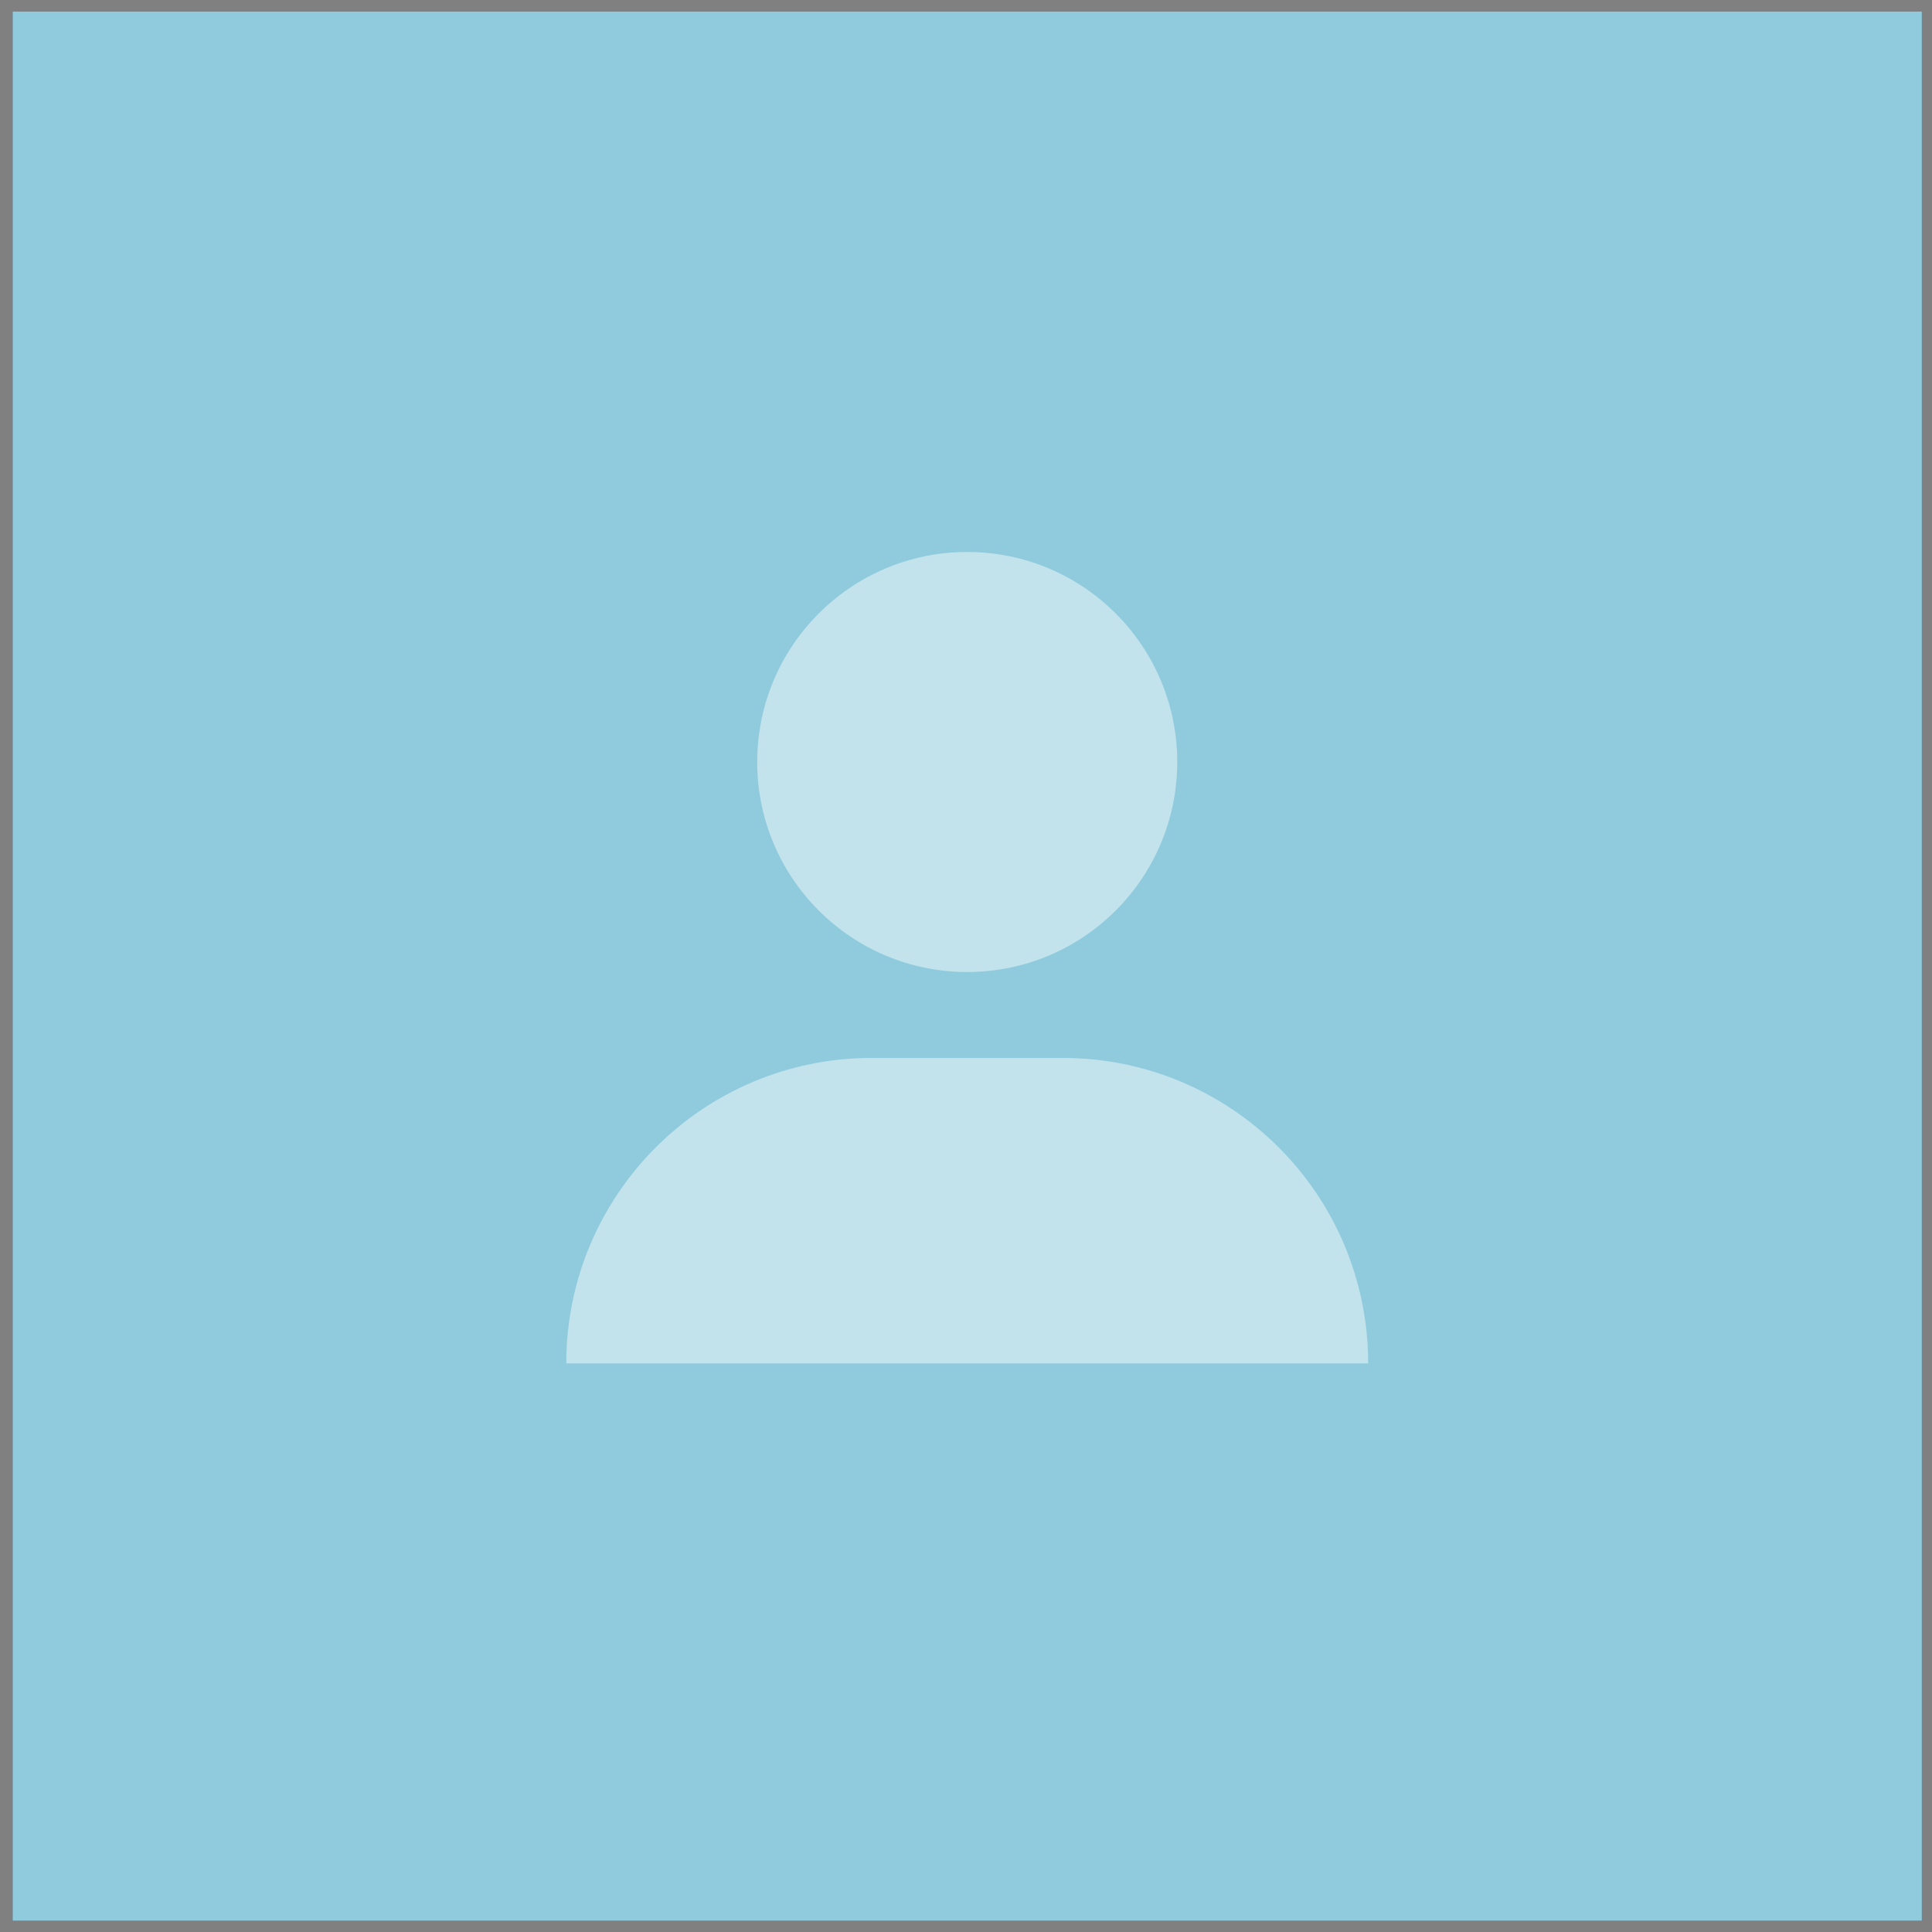 <svg width="85" height="85" viewBox="0 0 85 85" fill="none" xmlns="http://www.w3.org/2000/svg">
<rect x="0" y="0" width="85" height="85" fill="#808080" stroke="none"/>
<g clip-path="url(#clip0_323_24864)">
<path d="M513.554 -1137.49H-1286.45V3420.51H513.554V-1137.49Z" fill="#414143"/>
<path d="M84.554 0.505H0.554V84.505H84.554V0.505Z" fill="#8FCBDD"/>
<path fill-rule="evenodd" clip-rule="evenodd" d="M42.554 42.765C37.451 42.765 33.314 38.628 33.314 33.525C33.314 28.422 37.451 24.285 42.554 24.285C47.657 24.285 51.794 28.422 51.794 33.525C51.794 38.628 47.657 42.765 42.554 42.765ZM38.354 46.545H46.754C54.177 46.545 60.194 52.562 60.194 59.985H24.914C24.914 52.562 30.931 46.545 38.354 46.545Z" fill="white" fill-opacity="0.45"/>
</g>
<defs>
<clipPath id="clip0_323_24864">
<rect width="84" height="84" fill="white" transform="translate(0.554 0.505)"/>
</clipPath>
</defs>
</svg>
